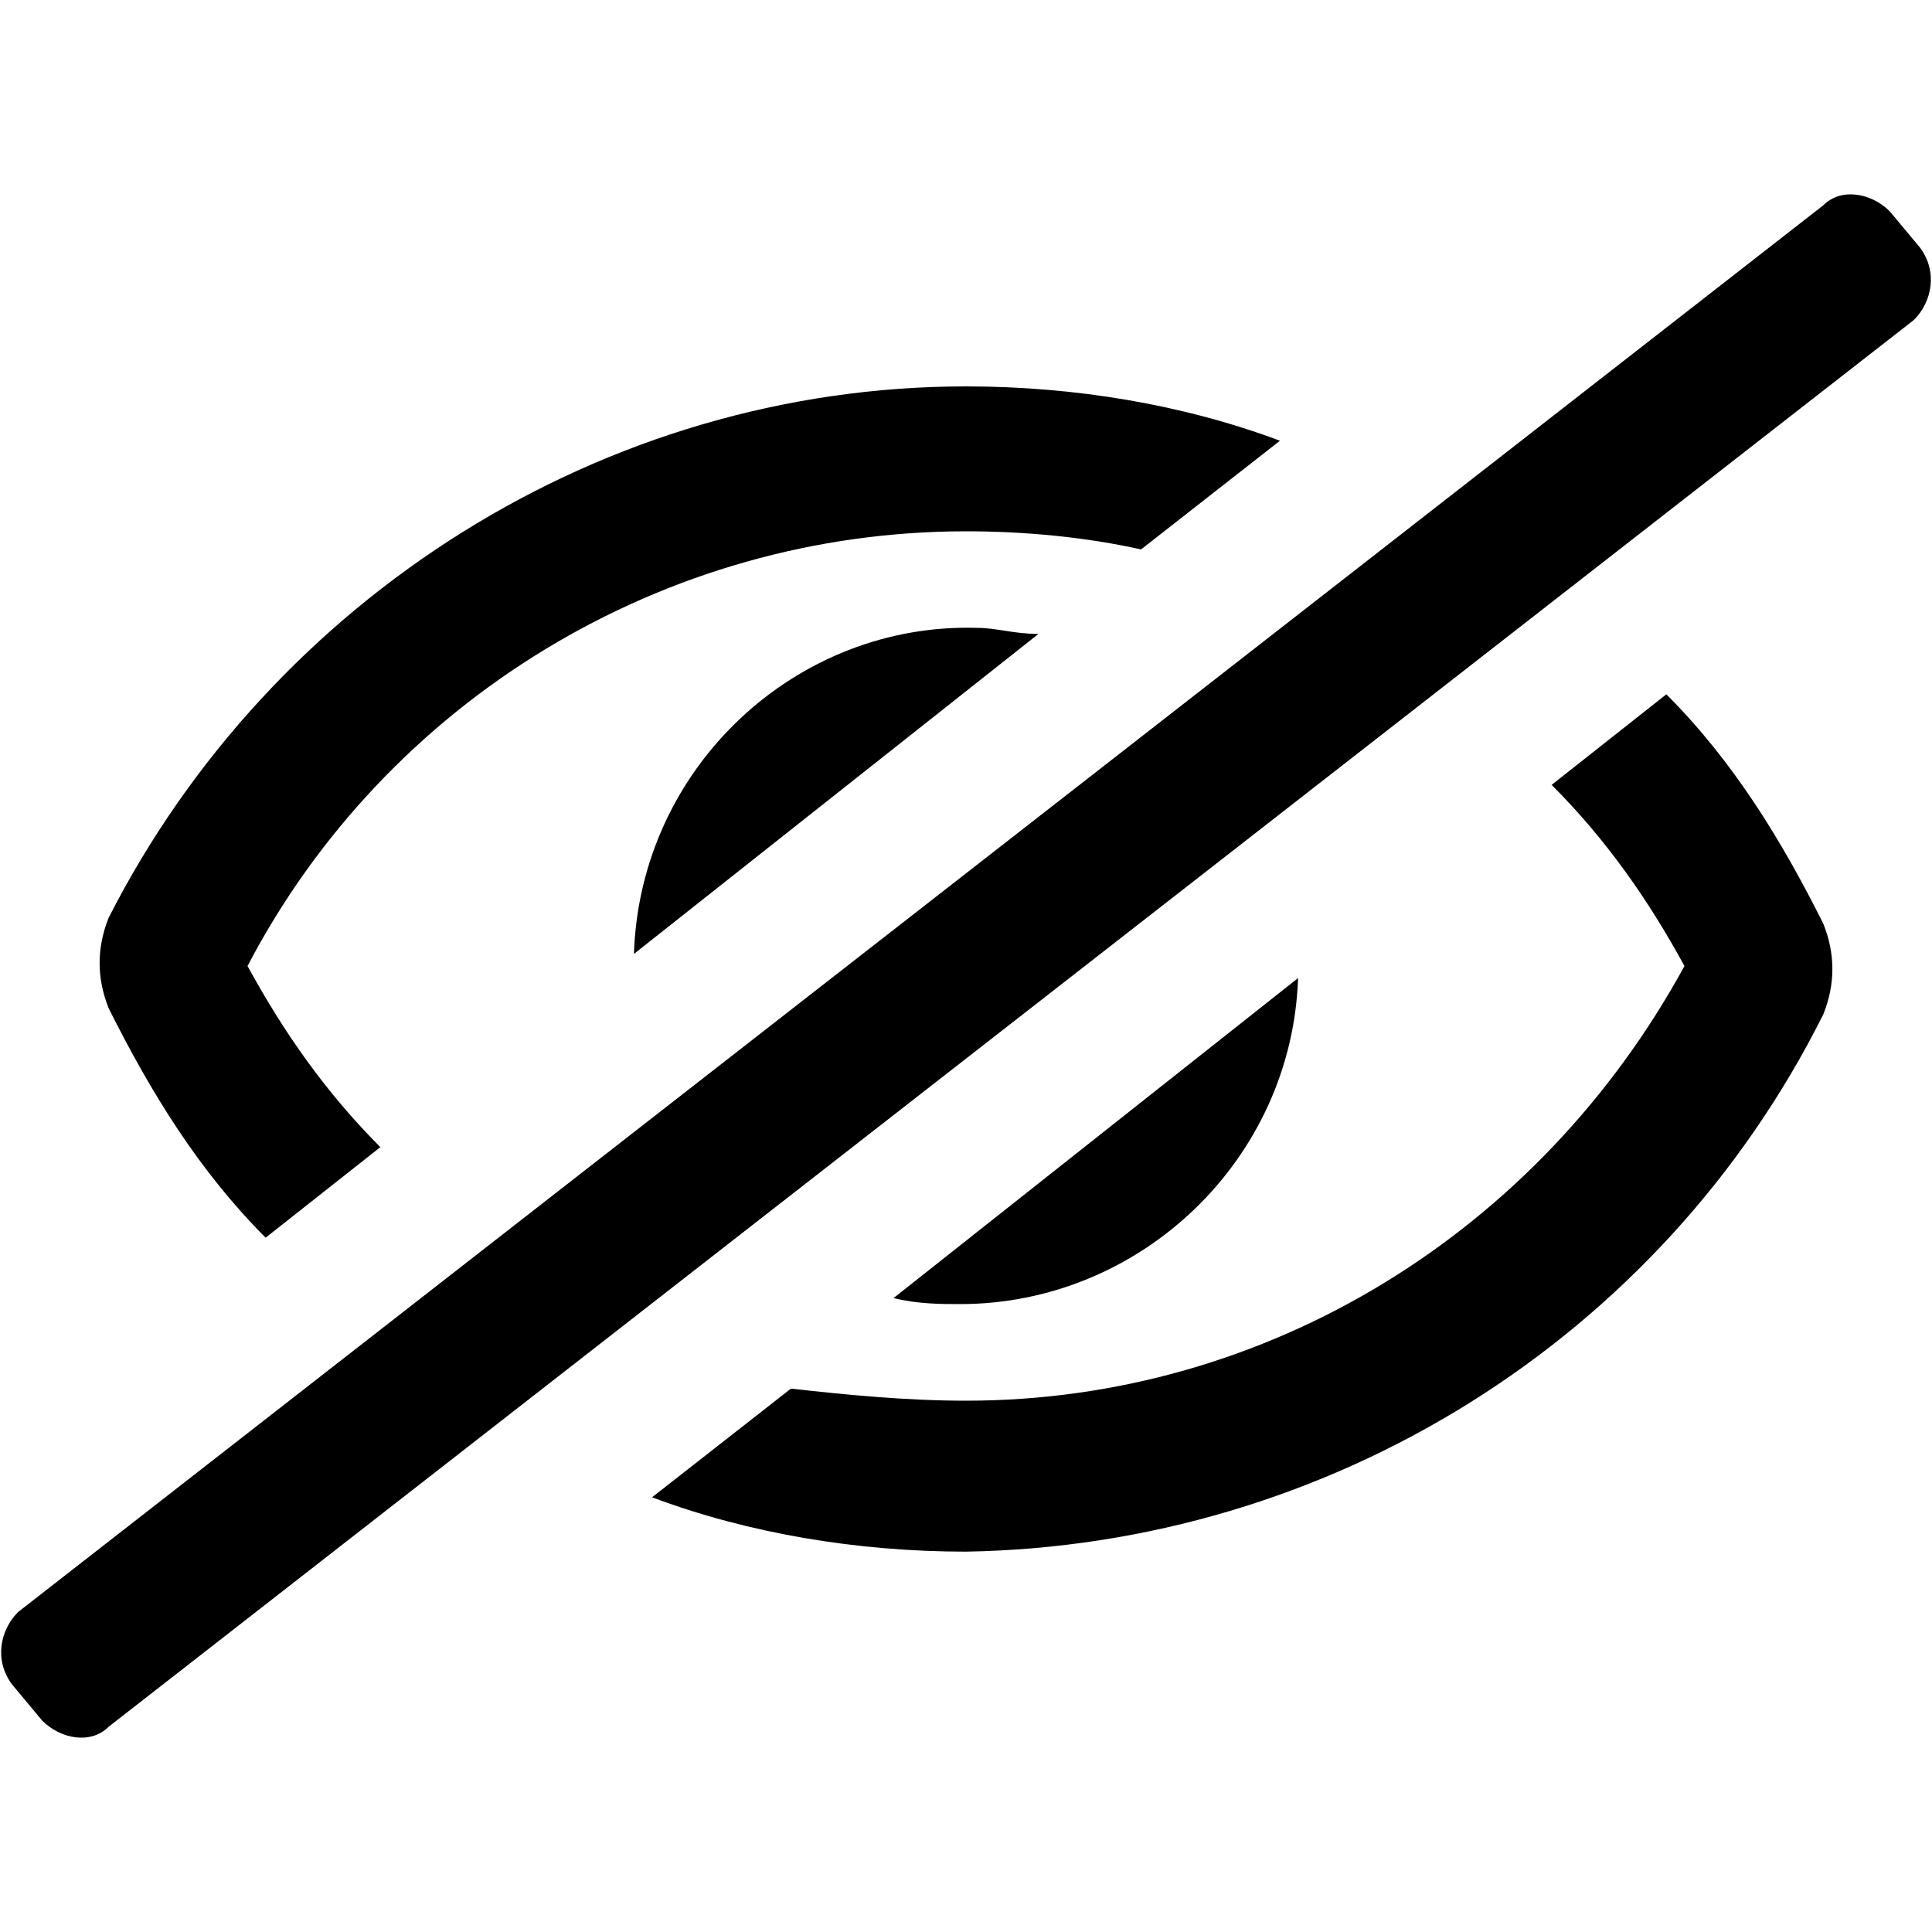 <svg xmlns="http://www.w3.org/2000/svg" viewBox="0 0 32 32"><path d="M.3 26.7L30.2 3.4c.3-.3.8-.2 1.1.1l.5.6c.3.4.2.9-.1 1.2L1.8 28.6c-.3.3-.8.2-1.1-.1l-.5-.6c-.3-.4-.2-.9.1-1.2zm16.9-16.2l-6.7 5.3c.1-3.1 2.7-5.5 5.7-5.4.3 0 .6.1 1 .1zm-2.4 11l6.7-5.3c-.1 3-2.6 5.4-5.6 5.4-.3 0-.7 0-1.1-.1zM16 8.8c-5 0-9.6 2.8-11.9 7.2.6 1.1 1.3 2.1 2.2 3l-1.9 1.5c-1.1-1.1-1.9-2.4-2.6-3.8-.2-.5-.2-1 0-1.5C4.5 9.9 10 6.4 16 6.4c1.8 0 3.6.3 5.2.9l-2.3 1.8c-.9-.2-1.9-.3-2.9-.3zm0 14.4c5 0 9.5-2.8 11.9-7.2-.6-1.1-1.3-2.1-2.2-3l1.9-1.5c1.1 1.1 1.9 2.4 2.6 3.8.2.5.2 1 0 1.5-2.7 5.4-8.2 8.8-14.2 8.9-1.8 0-3.6-.3-5.2-.9l2.3-1.8c.9.1 1.9.2 2.9.2z"/></svg>